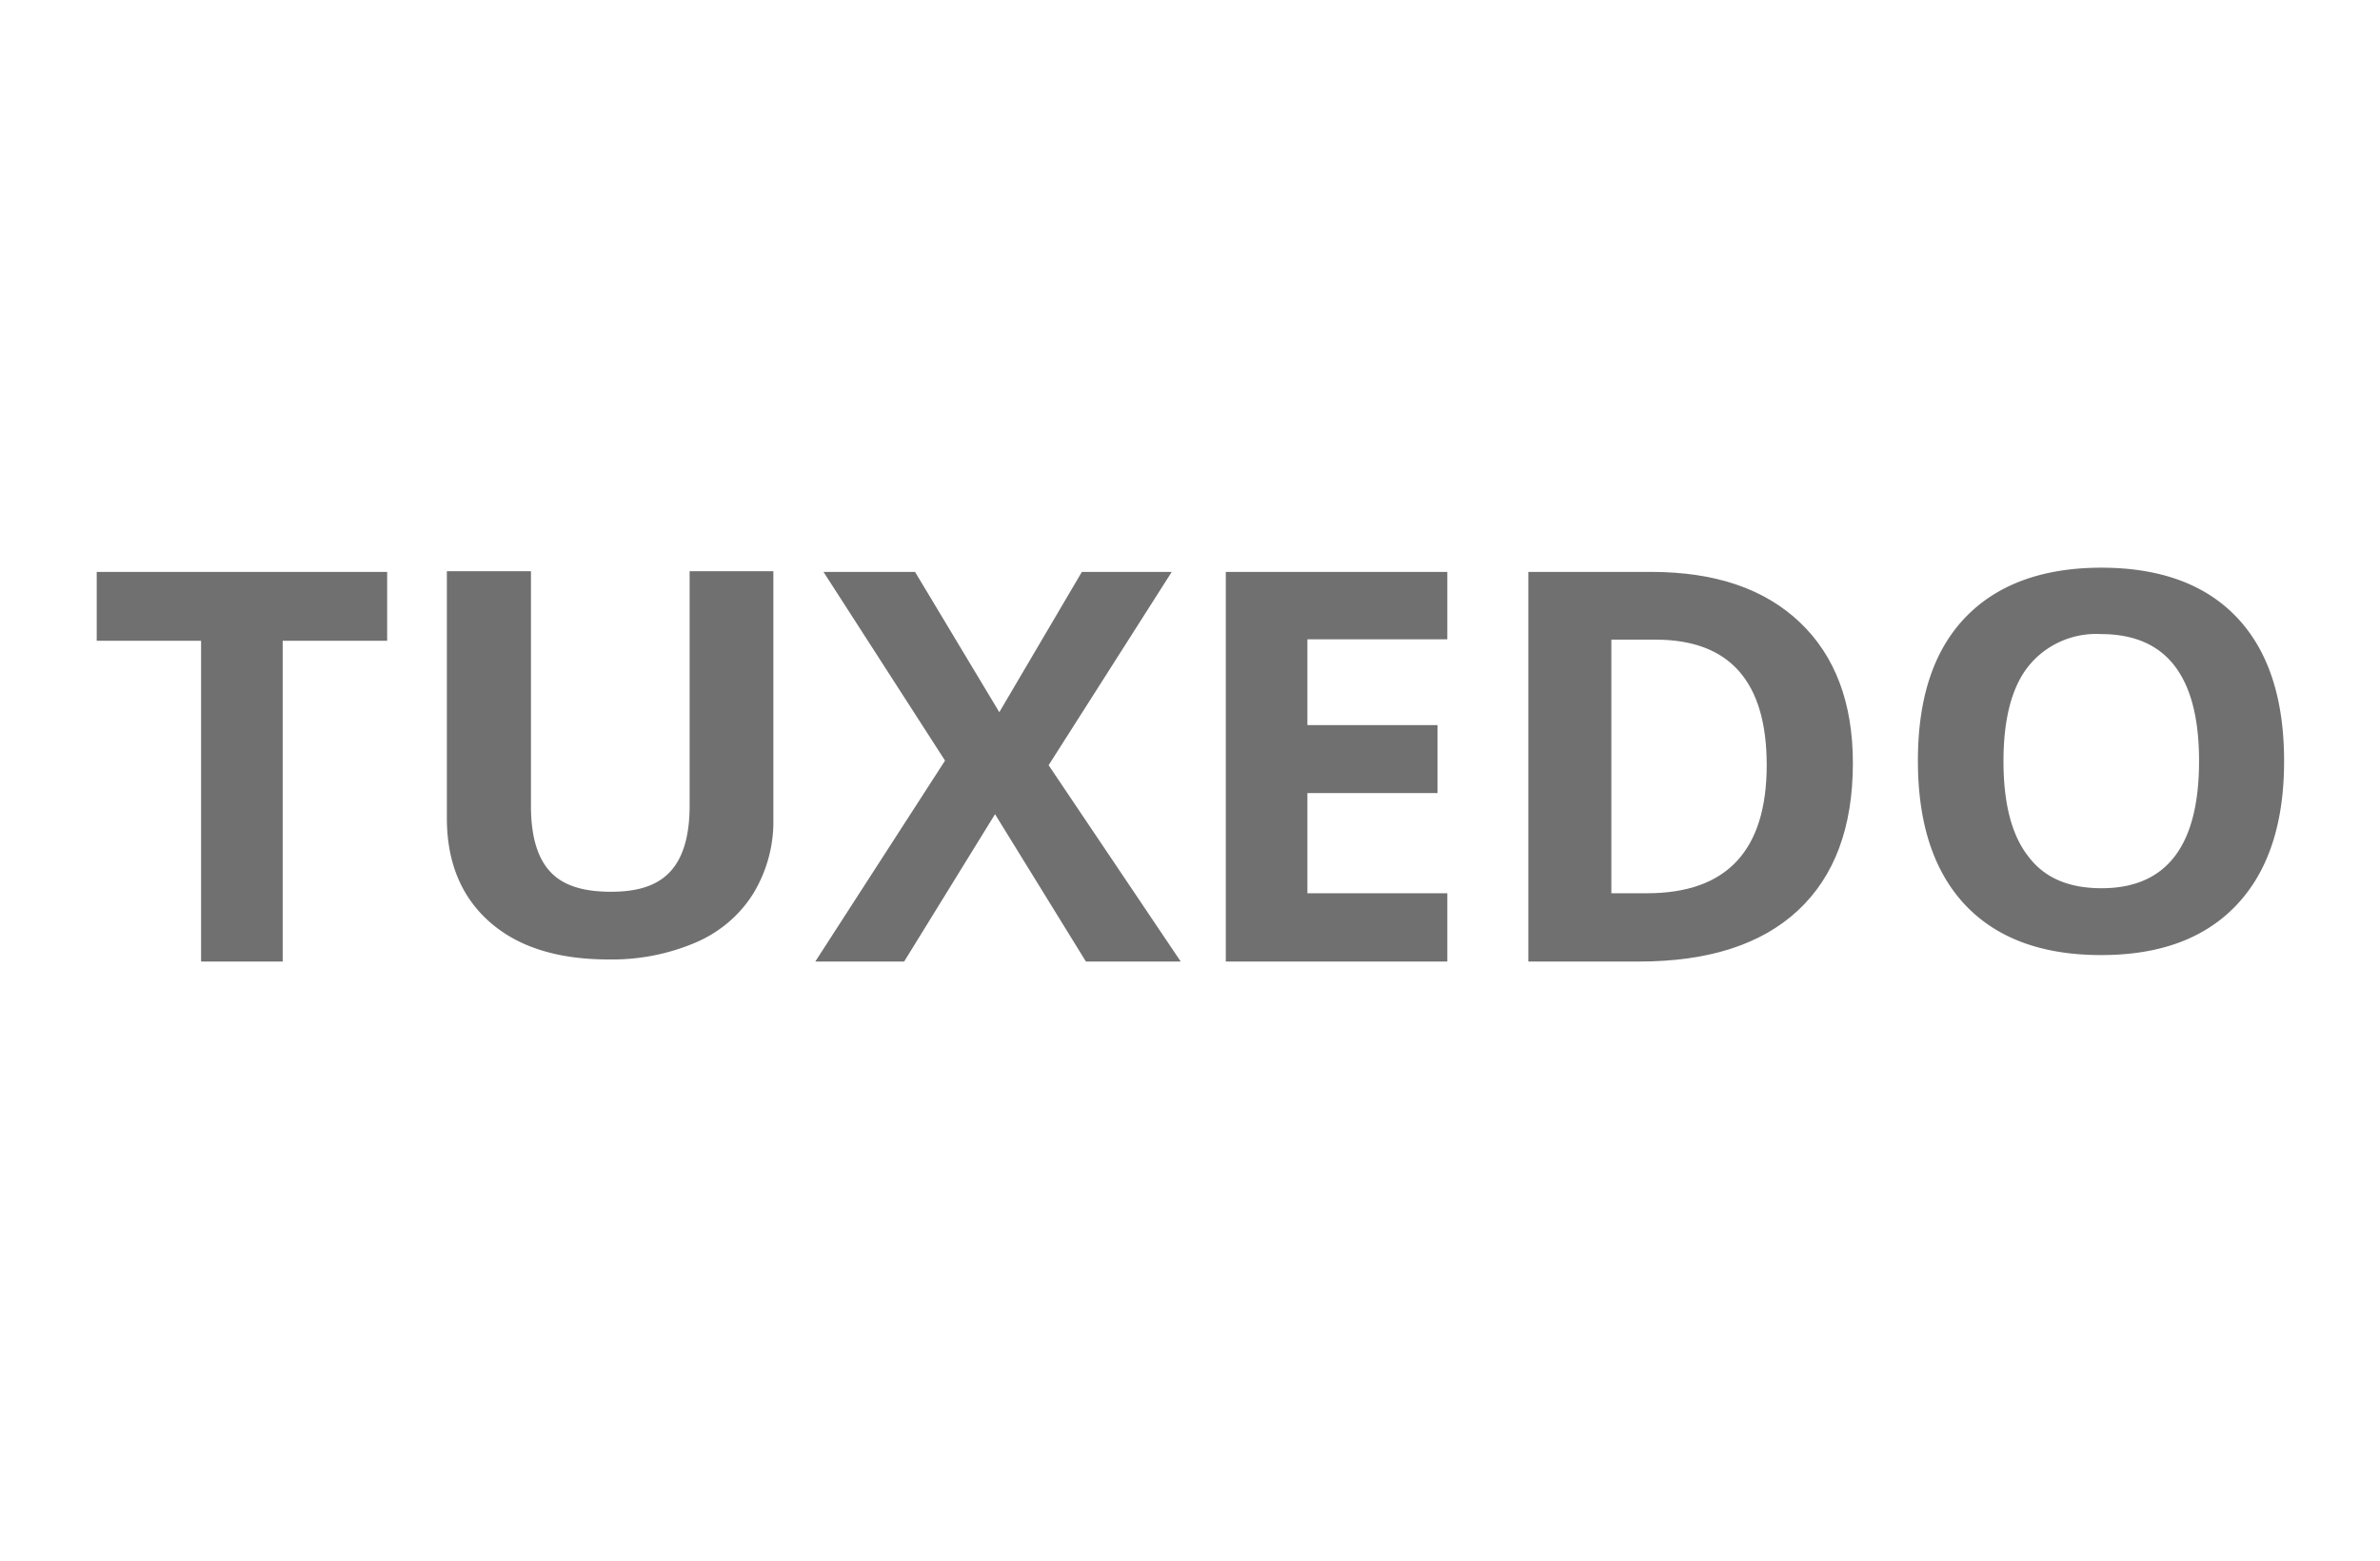 <svg id="Layer_1" data-name="Layer 1" xmlns="http://www.w3.org/2000/svg" xmlns:xlink="http://www.w3.org/1999/xlink" viewBox="0 0 125 82"><defs><style>.cls-1{fill:#707070;}.cls-2{fill:#fff;}.cls-3{fill:none;}</style><symbol id="glyph0-1" data-name="glyph0-1" viewBox="0 0 26.3 34.69"><path class="cls-1" d="M16.84,0H9.45V28.56H0v6.13H26.3V28.56H16.84Z"/></symbol><symbol id="glyph0-2" data-name="glyph0-2" viewBox="0 0 28.58 35.16"><path class="cls-1" d="M28.58,35.16V12.72A12.9,12.9,0,0,0,26.84,6a11.13,11.13,0,0,0-5-4.44A18.05,18.05,0,0,0,14.14,0Q7.44,0,3.72,3.42T0,12.81V35.16H7.36V13.92C7.36,11.24,7.89,9.28,9,8s2.87-1.87,5.37-1.87,4.15.63,5.24,1.89,1.64,3.23,1.64,5.92V35.16Z"/></symbol><symbol id="glyph0-3" data-name="glyph0-3" viewBox="0 0 32.53 34.69"><path class="cls-1" d="M32.53,0H24.09L16,13.12,7.91,0H0L11.55,17.89.73,34.69H8.88l7.5-12.49,7.35,12.49h8L20.77,17.48Z"/></symbol><symbol id="glyph0-4" data-name="glyph0-4" viewBox="0 0 20.06 34.69"><path class="cls-1" d="M20.06,0H0V34.69H20.06v-6H7.39V21.05H19.17V15H7.39V6.08H20.06Z"/></symbol><symbol id="glyph0-5" data-name="glyph0-5" viewBox="0 0 28.89 34.69"><path class="cls-1" d="M28.89,17.67q0-8.57-4.89-13.12T9.86,0H0V34.69H10.94q8.51,0,13.23-4.49T28.89,17.67Zm-7.67-.19q0,11.18-9.91,11.18H7.39V6.08h3.17Q21.21,6.08,21.22,17.48Z"/></symbol><symbol id="glyph0-6" data-name="glyph0-6" viewBox="0 0 33.16 35.7"><path class="cls-1" d="M33.16,17.86q0-8.61-4.3-13.24T16.58,0q-8,0-12.3,4.62C1.43,7.71,0,12.13,0,17.91S1.43,28.08,4.3,31.12s7,4.58,12.32,4.58,9.45-1.54,12.29-4.61S33.16,23.62,33.16,17.86Zm-25.41,0Q7.75,12,10,9.09c1.48-2,3.69-2.93,6.63-2.93q8.82,0,8.83,11.7T16.62,29.58a7.81,7.81,0,0,1-6.64-3C8.49,24.66,7.75,21.73,7.75,17.86Z"/></symbol></defs><rect class="cls-2" width="125" height="82"/><path class="cls-3" d="M276.71,184" transform="translate(-245.92 -179.36)"/><g id="surface1"><use width="26.3" height="34.69" transform="matrix(0.58, 0, 0, -0.59, 5.08, 50.51)" xlink:href="#glyph0-1"/><use width="28.58" height="35.16" transform="matrix(0.6, 0, 0, -0.58, 23.47, 50.4)" xlink:href="#glyph0-2"/><use width="32.53" height="34.69" transform="matrix(0.59, 0, 0, -0.59, 42.82, 50.51)" xlink:href="#glyph0-3"/><use width="20.06" height="34.69" transform="matrix(0.58, 0, 0, -0.59, 64.38, 50.51)" xlink:href="#glyph0-4"/><use width="28.89" height="34.69" transform="matrix(0.59, 0, 0, -0.59, 80.27, 50.51)" xlink:href="#glyph0-5"/><use width="33.16" height="35.7" transform="matrix(0.58, 0, 0, -0.57, 100.73, 50.17)" xlink:href="#glyph0-6"/></g></svg>